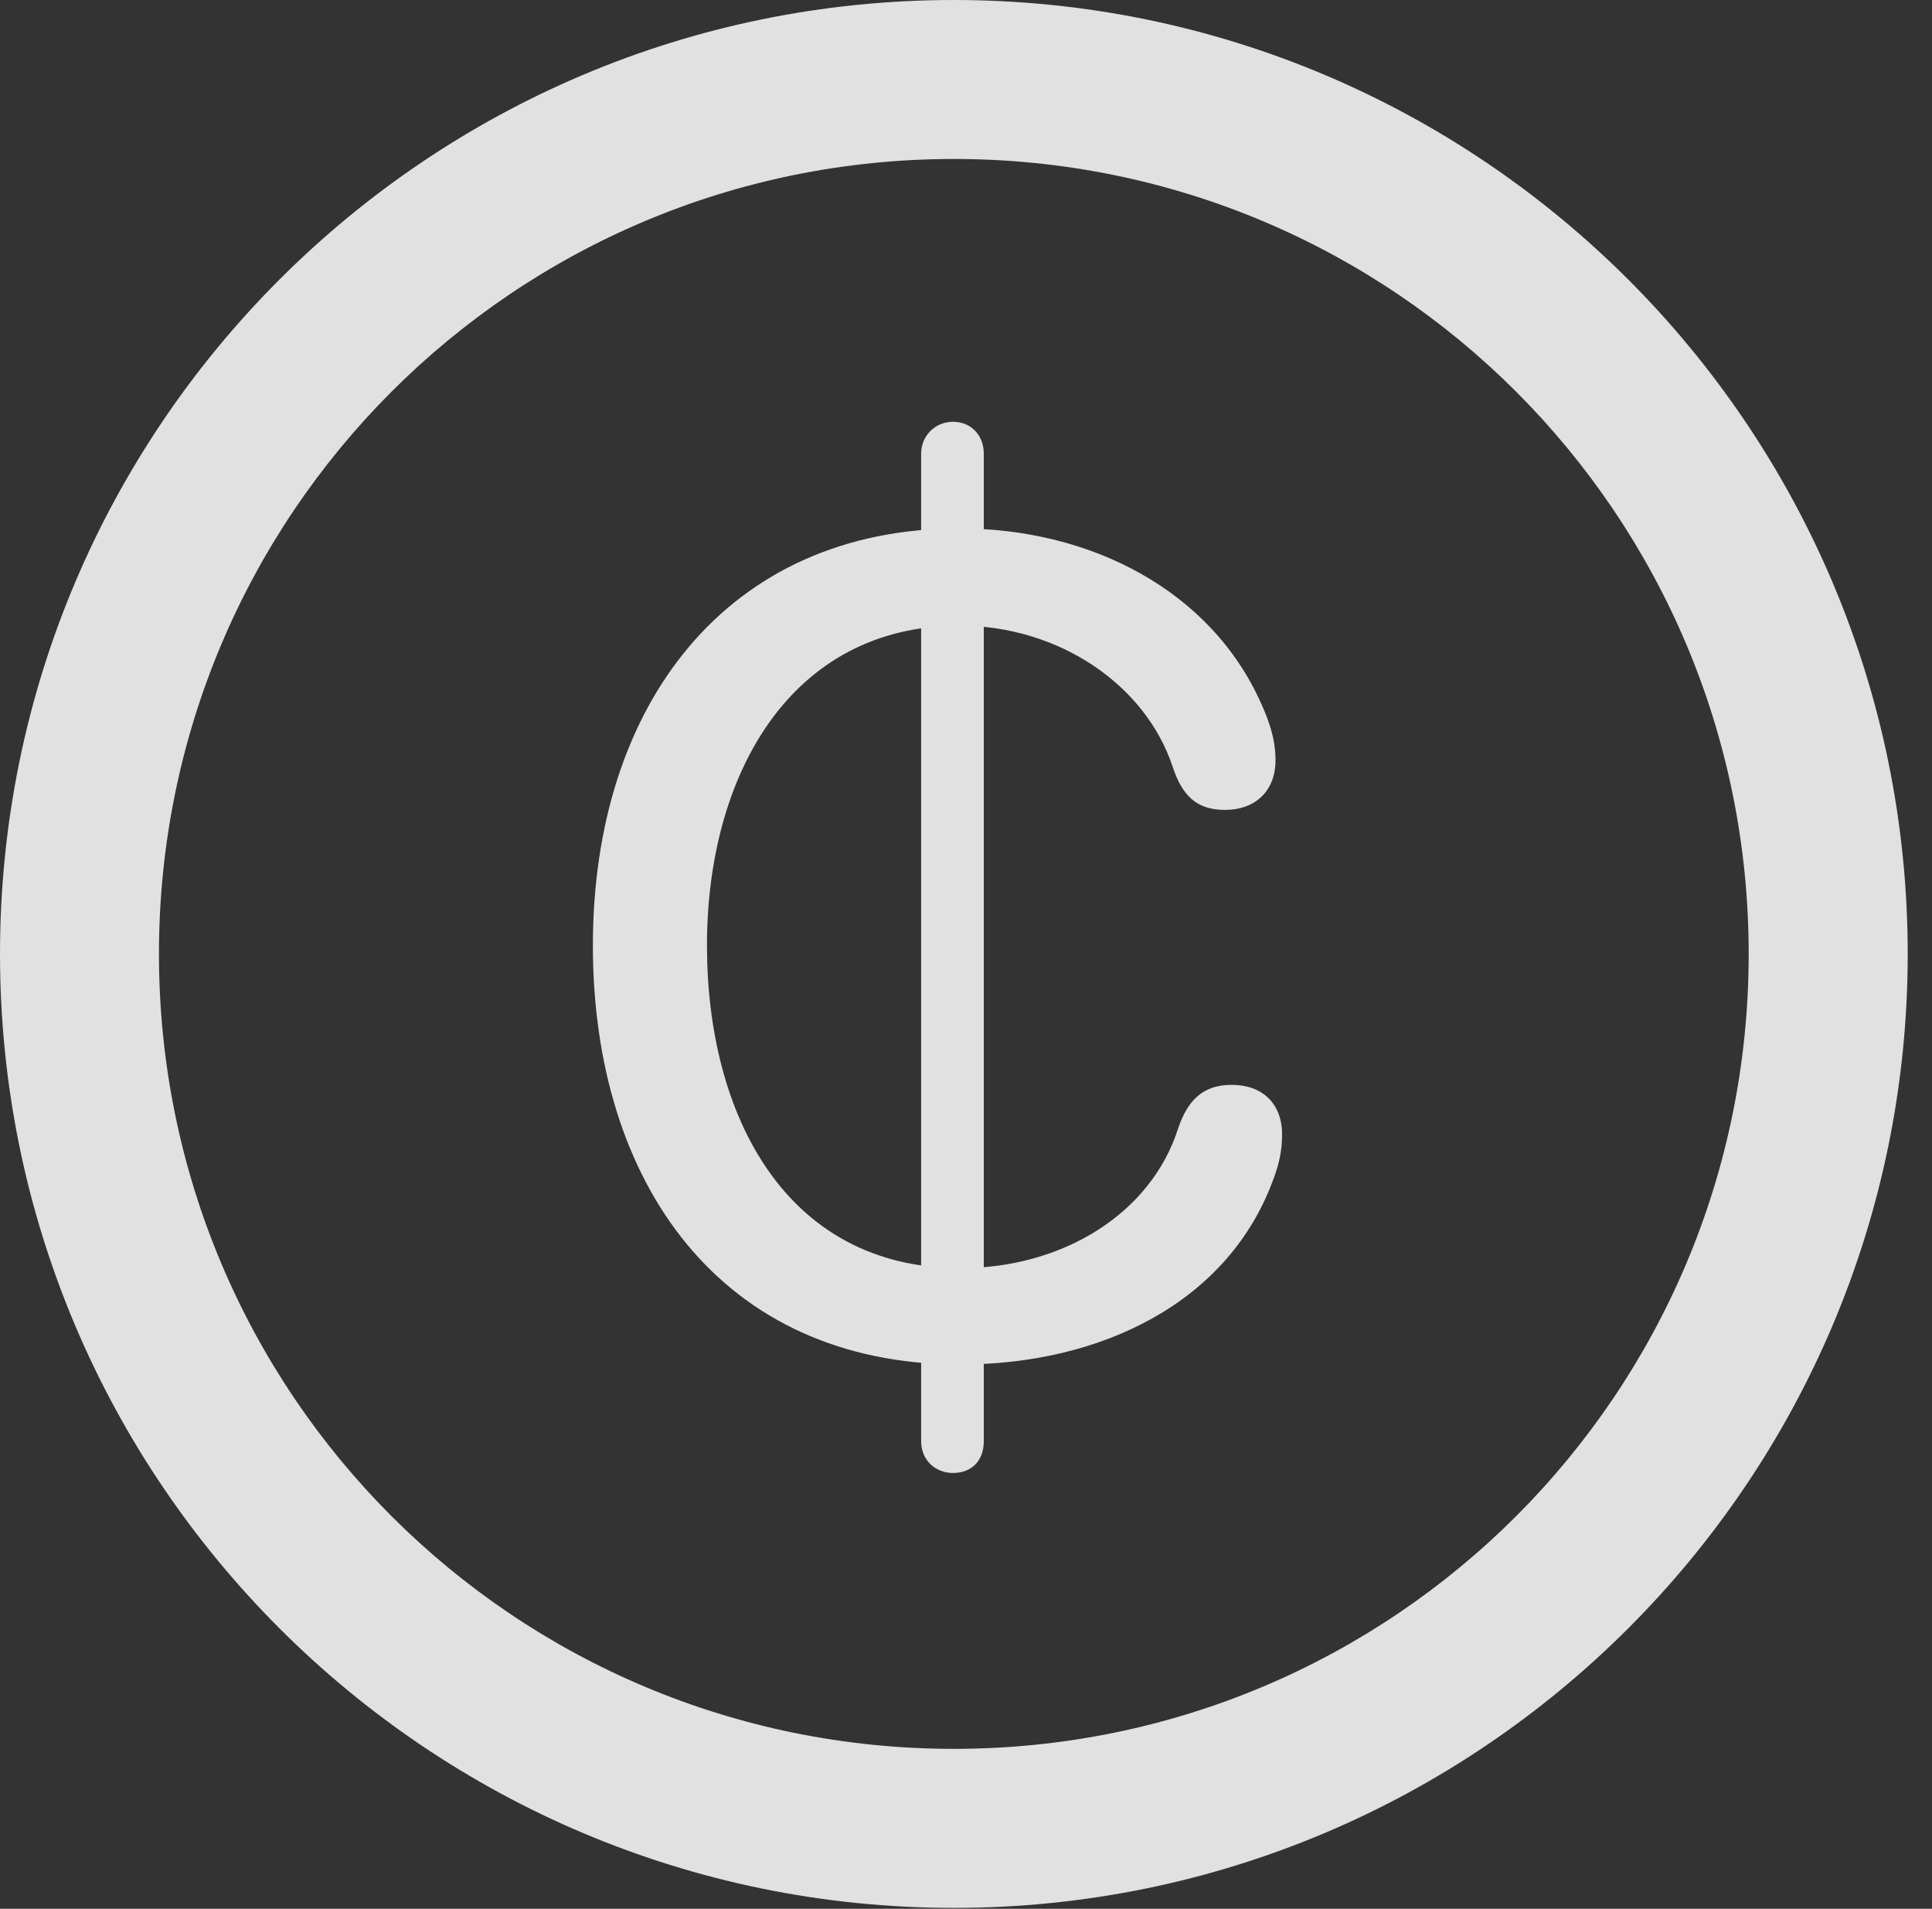 <?xml version="1.0" encoding="UTF-8"?>
<!--Generator: Apple Native CoreSVG 326-->
<!DOCTYPE svg
PUBLIC "-//W3C//DTD SVG 1.1//EN"
       "http://www.w3.org/Graphics/SVG/1.1/DTD/svg11.dtd">
<svg version="1.1" xmlns="http://www.w3.org/2000/svg" xmlns:xlink="http://www.w3.org/1999/xlink" viewBox="0 0 28.246 27.904">
 <rect x="0" y="0" width="28.246" height="27.904" fill="#333333" stroke="none"/>
 <g>
  <rect height="27.904" opacity="0" width="28.246" x="0" y="0"/>
  <path d="M13.945 27.891C21.643 27.891 27.891 21.643 27.891 13.945C27.891 6.248 21.643 0 13.945 0C6.248 0 0 6.248 0 13.945C0 21.643 6.248 27.891 13.945 27.891ZM13.945 25.566C7.52 25.566 2.324 20.371 2.324 13.945C2.324 7.52 7.52 2.324 13.945 2.324C20.371 2.324 25.566 7.52 25.566 13.945C25.566 20.371 20.371 25.566 13.945 25.566Z" fill="white" fill-opacity="0.85"/>
  <path d="M14.041 19.947C16.092 19.947 17.965 19.045 18.621 17.227C18.703 17.008 18.744 16.816 18.744 16.584C18.744 16.133 18.457 15.859 18.006 15.859C17.582 15.859 17.363 16.092 17.227 16.488C16.83 17.746 15.531 18.539 14.041 18.539C11.484 18.539 10.336 16.297 10.336 13.822C10.336 11.334 11.553 9.146 14.027 9.146C15.477 9.146 16.748 10.008 17.145 11.211C17.281 11.621 17.486 11.84 17.91 11.84C18.348 11.84 18.648 11.566 18.648 11.115C18.648 10.801 18.553 10.541 18.443 10.295C17.705 8.627 15.941 7.725 14.027 7.725C10.637 7.725 8.668 10.295 8.668 13.822C8.668 17.281 10.527 19.947 14.041 19.947ZM13.932 21.533C14.205 21.533 14.383 21.355 14.383 21.068L14.383 6.631C14.383 6.371 14.205 6.166 13.932 6.166C13.672 6.166 13.467 6.371 13.467 6.631L13.467 21.068C13.467 21.342 13.672 21.533 13.932 21.533Z" fill="white" fill-opacity="0.85"/>
 </g>
</svg>
